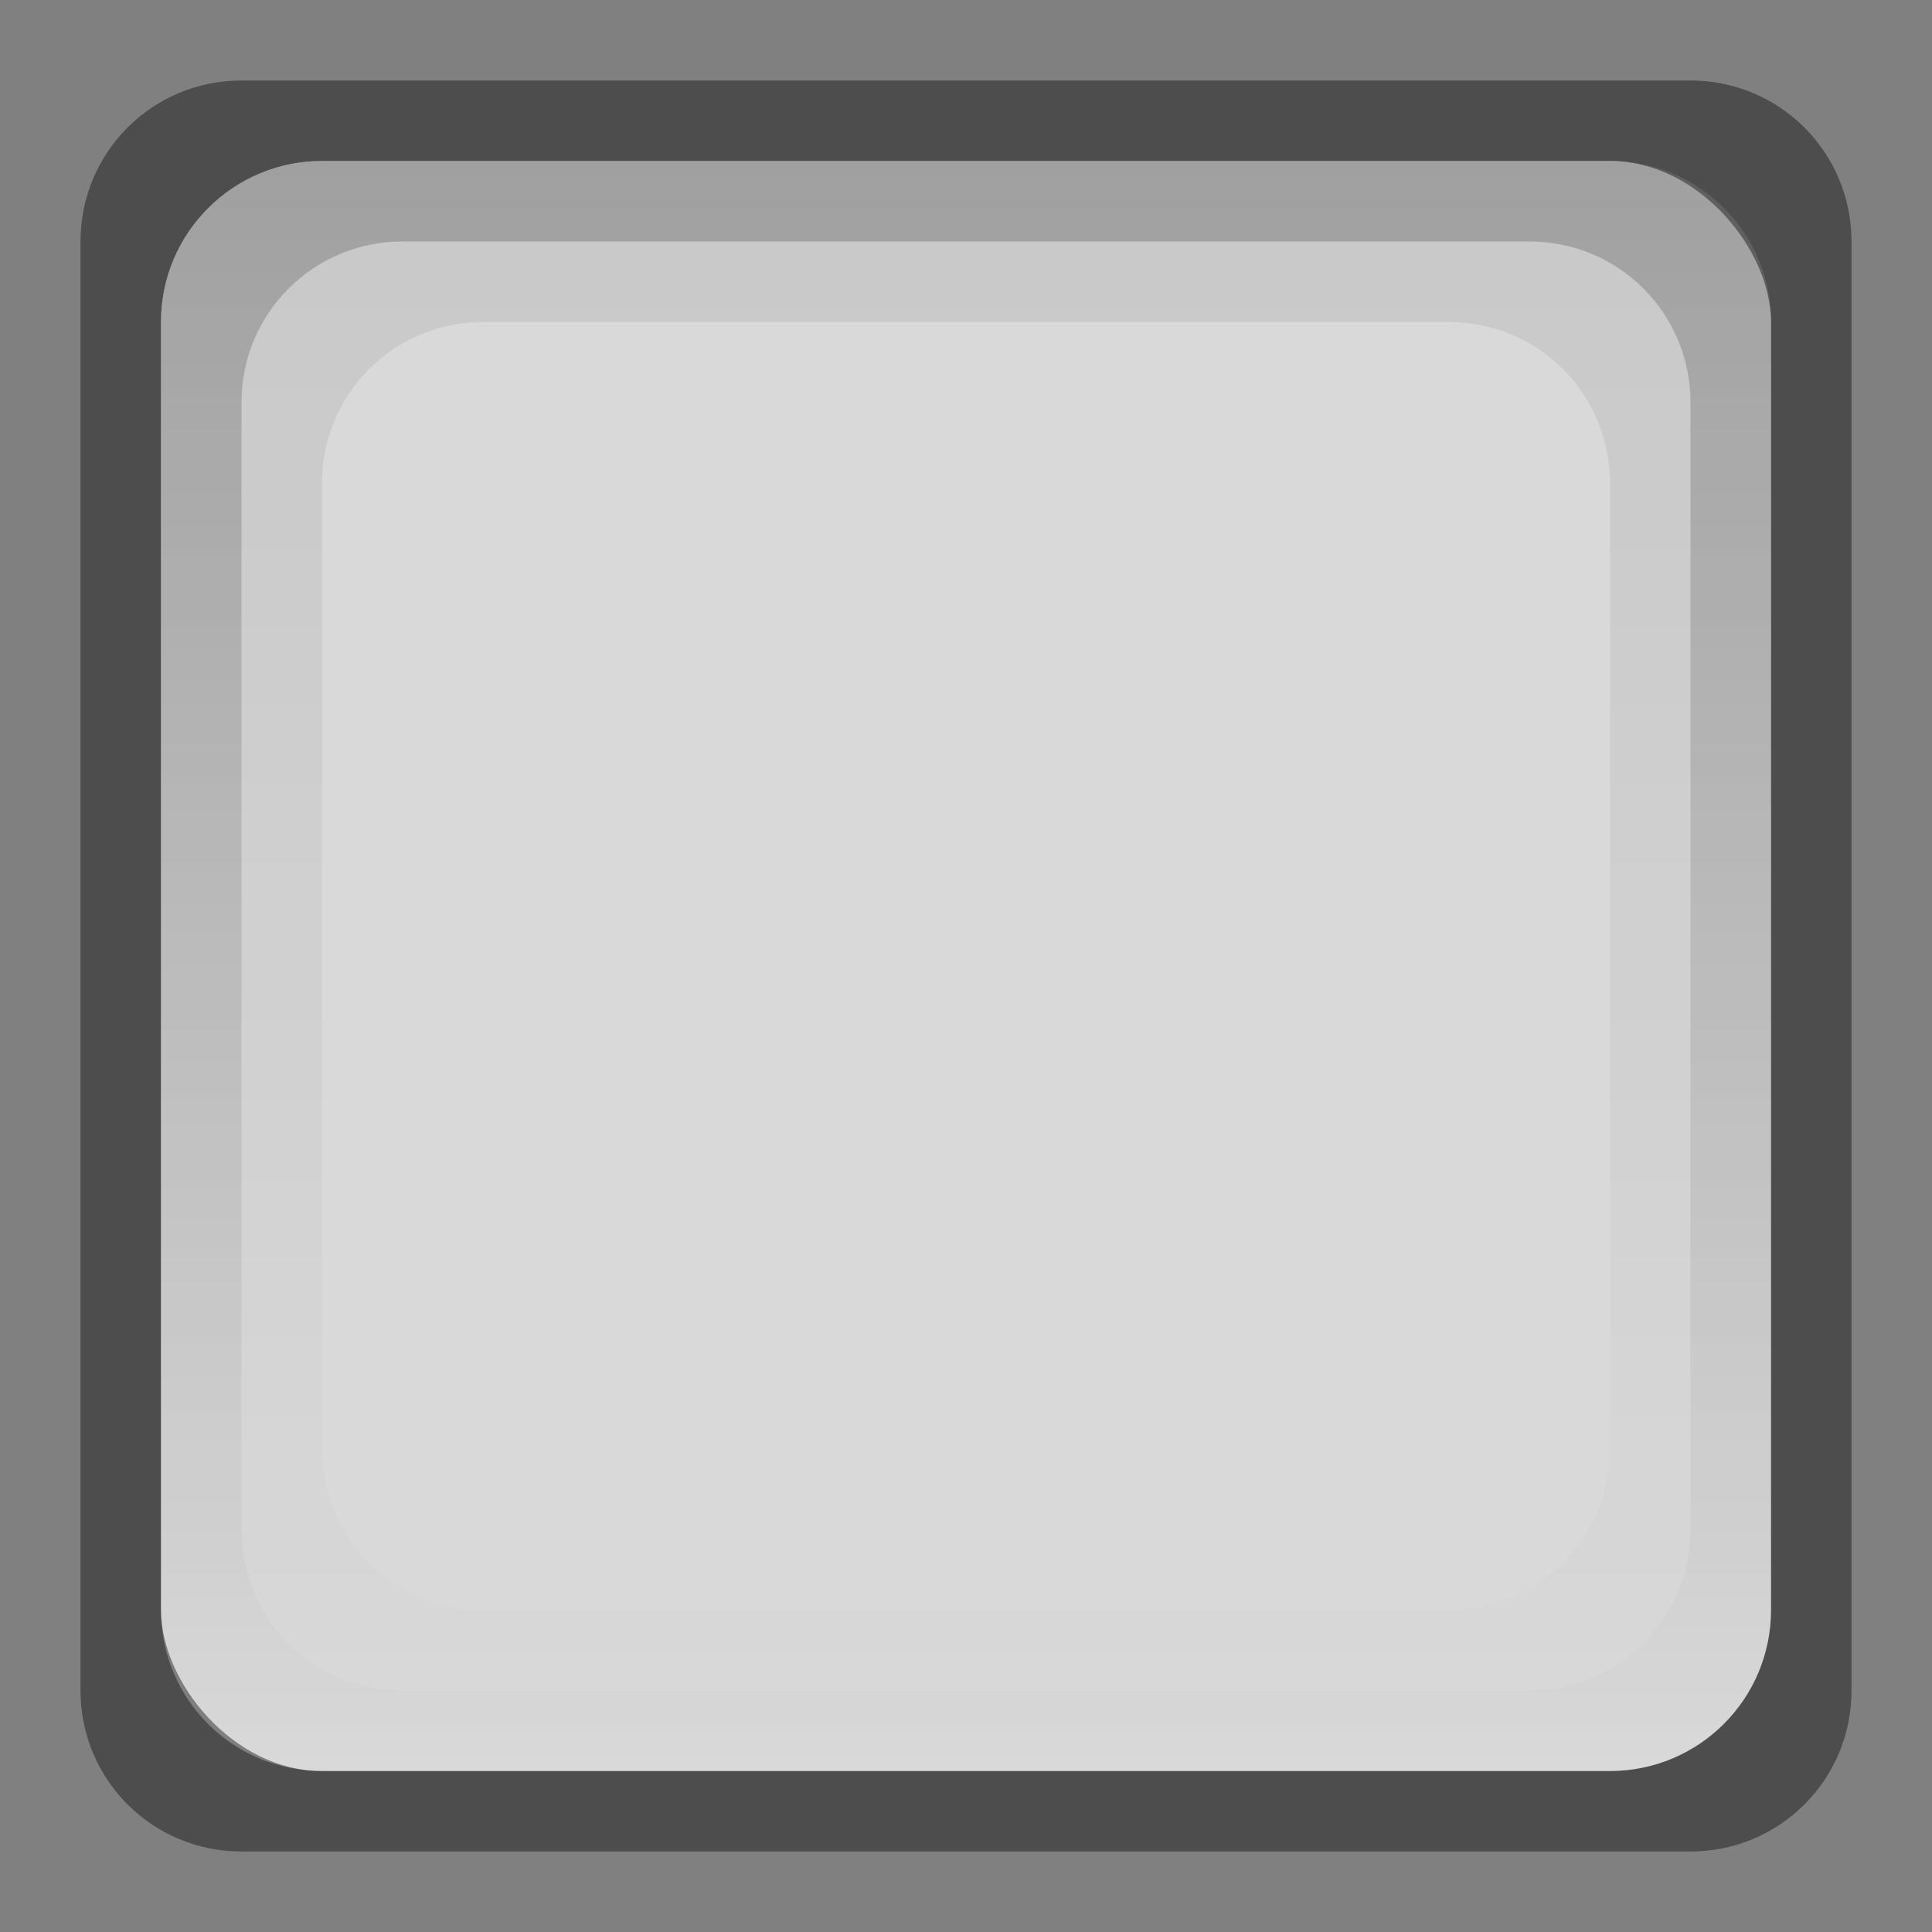 <svg xmlns="http://www.w3.org/2000/svg" xmlns:svg="http://www.w3.org/2000/svg" xmlns:xlink="http://www.w3.org/1999/xlink" id="svg11300" width="24" height="24" version="1.0" style="display:inline;enable-background:new"><rect width="100%" height="100%" fill="#808080" stroke="none"/><defs id="defs3"><linearGradient id="linearGradient3814"><stop style="stop-color:#000;stop-opacity:1" id="stop3816" offset="0"/><stop style="stop-color:#000;stop-opacity:0" id="stop3818" offset="1"/></linearGradient><linearGradient id="linearGradient3806"><stop style="stop-color:#000;stop-opacity:1" id="stop3808" offset="0"/><stop style="stop-color:#000;stop-opacity:0" id="stop3810" offset="1"/></linearGradient><linearGradient id="linearGradient3812" x1="24" x2="24" y1="2" y2="22" gradientUnits="userSpaceOnUse" xlink:href="#linearGradient3806"/><linearGradient id="linearGradient3822" x1="24" x2="24" y1="2" y2="22" gradientUnits="userSpaceOnUse" xlink:href="#linearGradient3814"/></defs><g style="display:inline" id="layer1" transform="translate(0,-276)"><path style="opacity:.4;fill:#000;fill-opacity:1;stroke:none" id="rect3023" d="M 3 1 C 1.892 1 1 1.892 1 3 L 1 21 C 1 22.108 1.892 23 3 23 L 21 23 C 22.108 23 23 22.108 23 21 L 23 3 C 23 1.892 22.108 1 21 1 L 3 1 z M 4 2 L 20 2 C 21.108 2 22 2.892 22 4 L 22 20 C 22 21.108 21.108 22 20 22 L 4 22 C 2.892 22 2 21.108 2 20 L 2 4 C 2 2.892 2.892 2 4 2 z" transform="translate(0,276)"/><rect style="opacity:.7;fill:#fff;fill-opacity:1;stroke:none" id="rect3021" width="20" height="20" x="2" y="2" rx="2" ry="2" transform="translate(0,276)"/><path style="opacity:.08;fill:url(#linearGradient3822);fill-opacity:1;stroke:none" id="rect3033" d="M 4 2 C 2.892 2 2 2.892 2 4 L 2 20 C 2 21.108 2.892 22 4 22 L 20 22 C 21.108 22 22 21.108 22 20 L 22 4 C 22 2.892 21.108 2 20 2 L 4 2 z M 6 4 L 18 4 C 19.108 4 20 4.892 20 6 L 20 18 C 20 19.108 19.108 20 18 20 L 6 20 C 4.892 20 4 19.108 4 18 L 4 6 C 4 4.892 4.892 4 6 4 z" transform="translate(0,276)"/><path style="opacity:.2;fill:url(#linearGradient3812);fill-opacity:1;stroke:none" id="rect3028" d="M 4 2 C 2.892 2 2 2.892 2 4 L 2 20 C 2 21.108 2.892 22 4 22 L 20 22 C 21.108 22 22 21.108 22 20 L 22 4 C 22 2.892 21.108 2 20 2 L 4 2 z M 5 3 L 19 3 C 20.108 3 21 3.892 21 5 L 21 19 C 21 20.108 20.108 21 19 21 L 5 21 C 3.892 21 3 20.108 3 19 L 3 5 C 3 3.892 3.892 3 5 3 z" transform="translate(0,276)"/></g></svg>